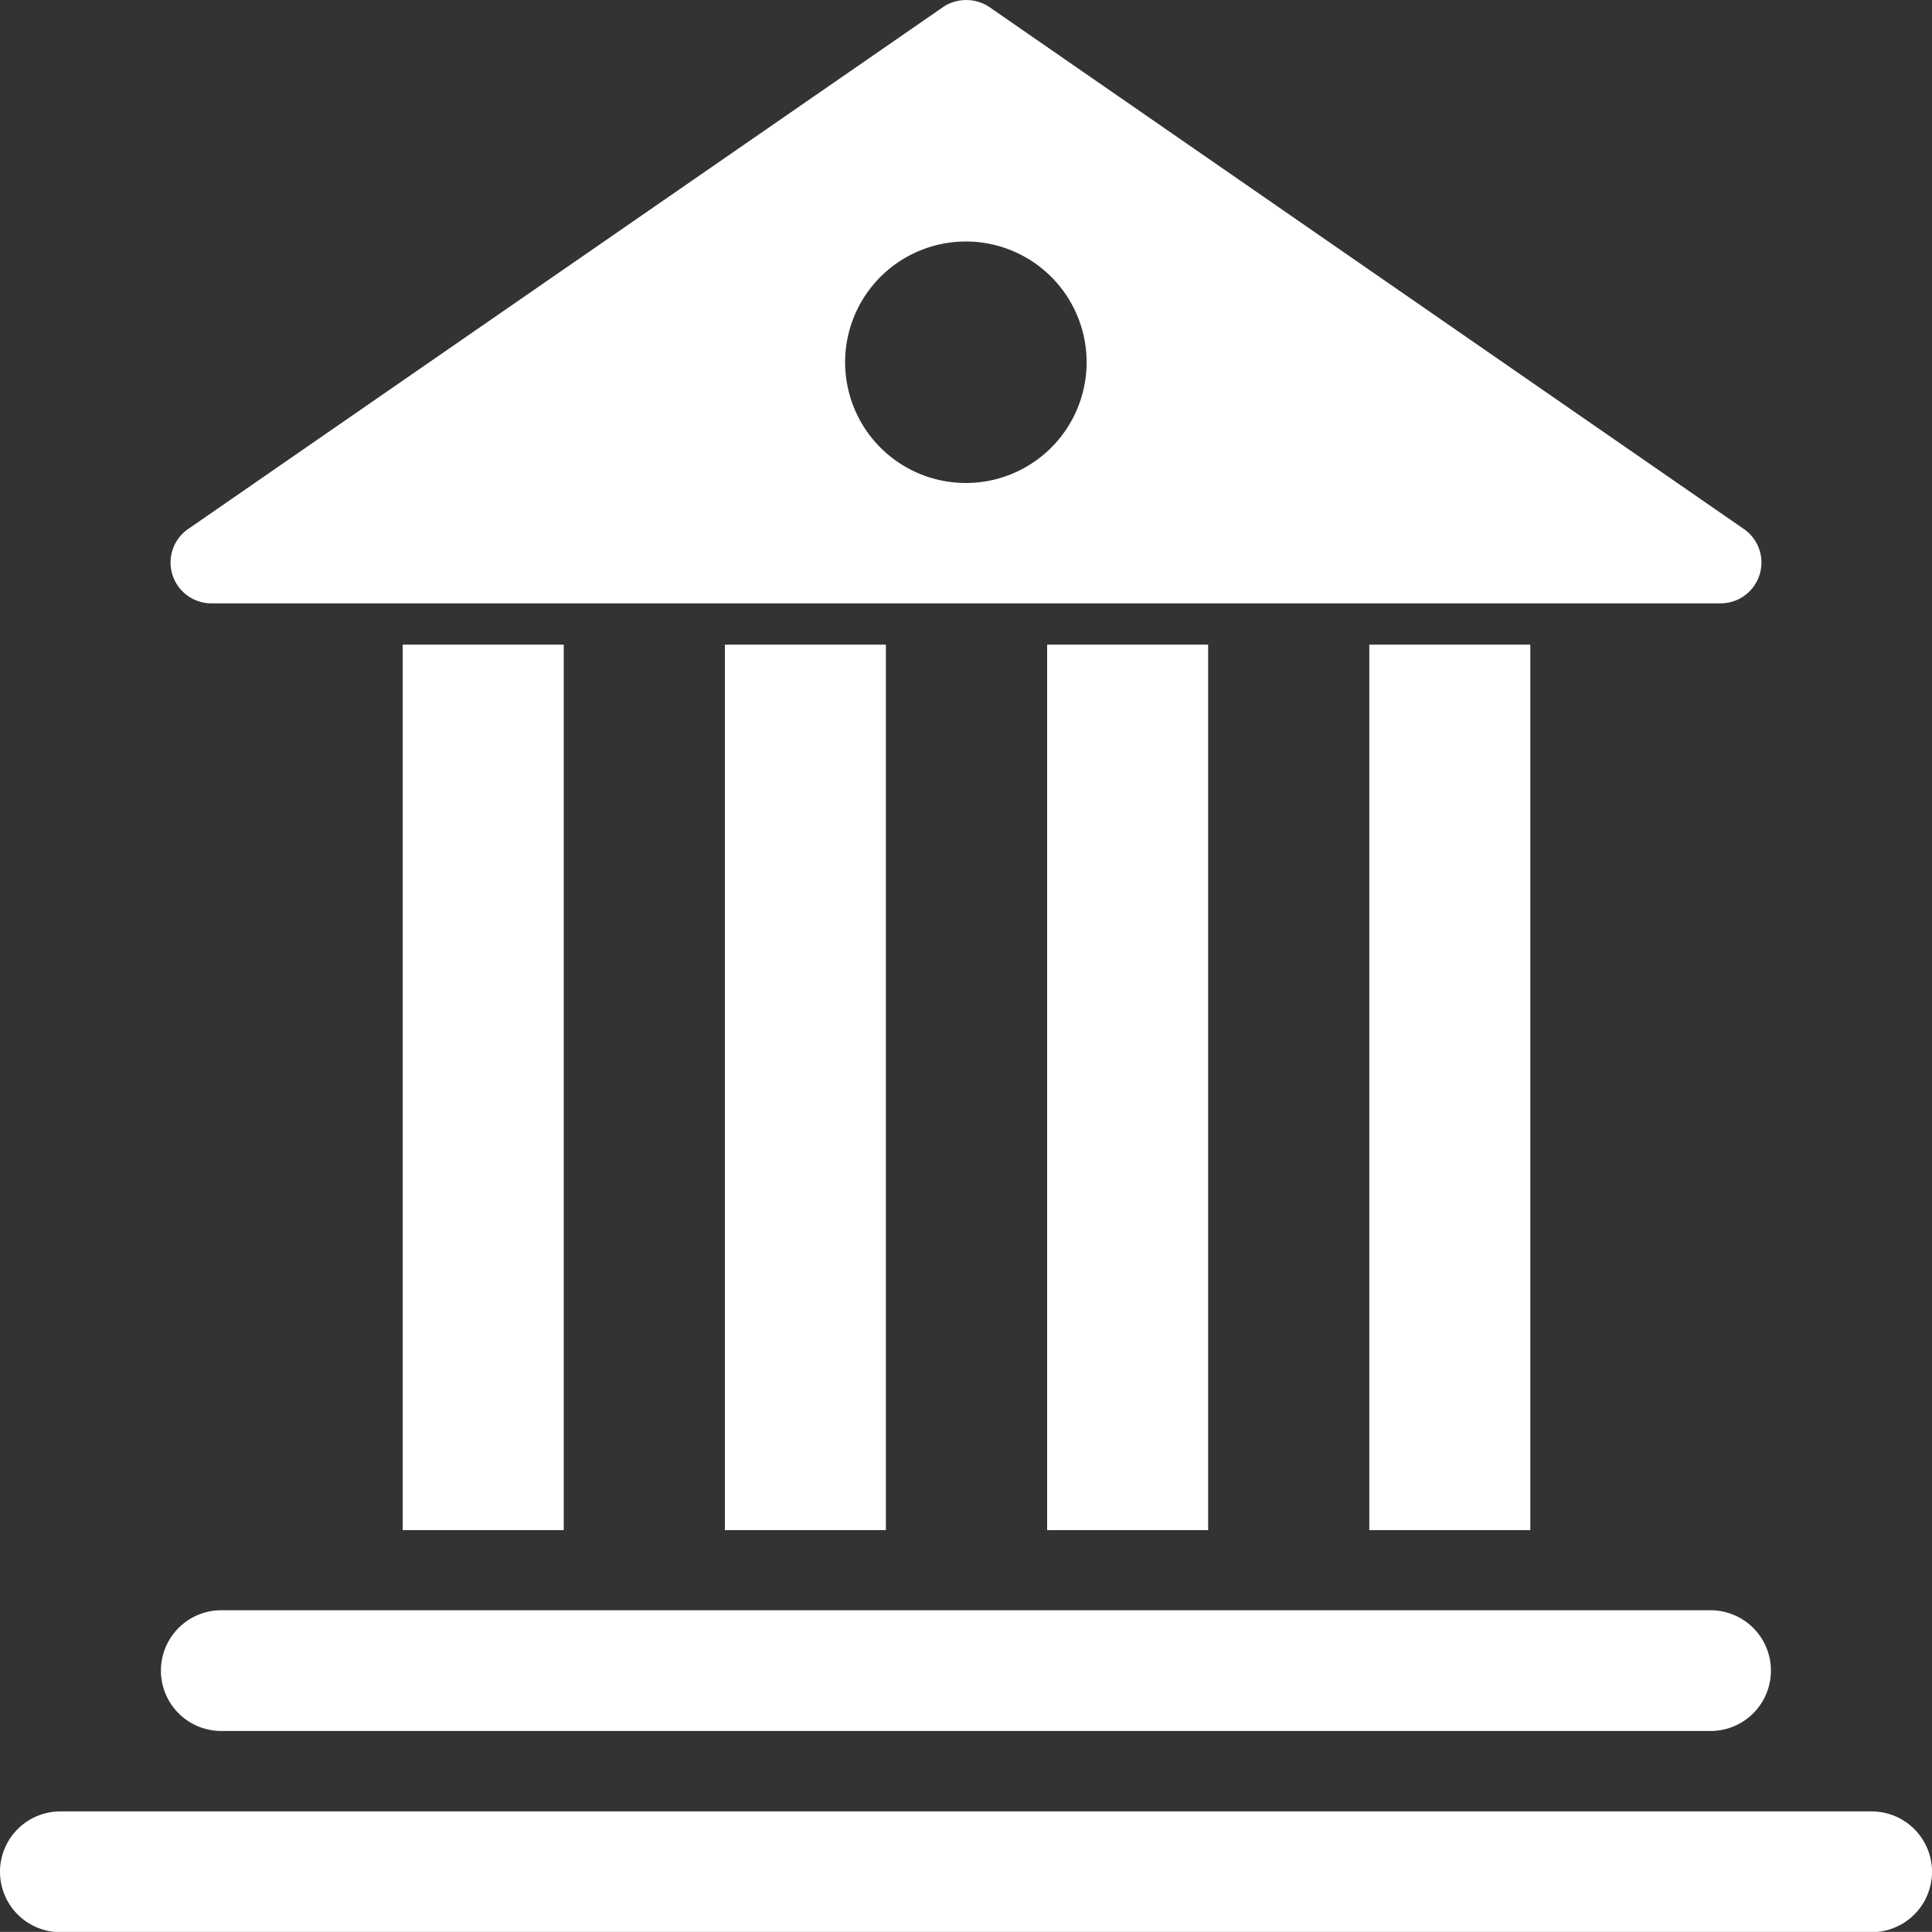 <svg xmlns="http://www.w3.org/2000/svg" width="24" height="23.999" viewBox="0 0 24 23.999">
  <rect x="0" y="0" width="24" height="23.999" fill="#333333" stroke="none"/>
  <g id="Layer_2" data-name="Layer 2" transform="translate(0 0)">
    <g id="Icons" transform="translate(0 0)">
      <path id="Path_176" data-name="Path 176" d="M23.25,45H.75a.75.75,0,1,0,0,1.5h22.5a.75.75,0,1,0,0-1.5Z" transform="translate(0 -22.498)" fill="#fff"/>
      <path id="Path_177" data-name="Path 177" d="M4.75,41.5h18.5a.75.75,0,1,0,0-1.5H4.75a.75.75,0,1,0,0,1.5Z" transform="translate(-2.001 -19.997)" fill="#fff"/>
      <rect id="Rectangle_48" data-name="Rectangle 48" width="2" height="11" transform="translate(5.003 8.008)" fill="#fff"/>
      <rect id="Rectangle_49" data-name="Rectangle 49" width="2" height="11" transform="translate(9.005 8.008)" fill="#fff"/>
      <rect id="Rectangle_50" data-name="Rectangle 50" width="2" height="11" transform="translate(13.008 8.008)" fill="#fff"/>
      <rect id="Rectangle_51" data-name="Rectangle 51" width="2" height="11" transform="translate(17.01 8.008)" fill="#fff"/>
      <path id="Path_178" data-name="Path 178" d="M4.751,7.495H23.493a.507.507,0,0,0,.275-.935L14.4.079a.52.52,0,0,0-.55,0L4.476,6.56a.507.507,0,0,0,.275.935ZM14.122,3a1.5,1.5,0,1,1-1.061.438A1.5,1.5,0,0,1,14.122,3Z" transform="translate(-2.122 0)" fill="#fff"/>
    </g>
  </g>
</svg>
